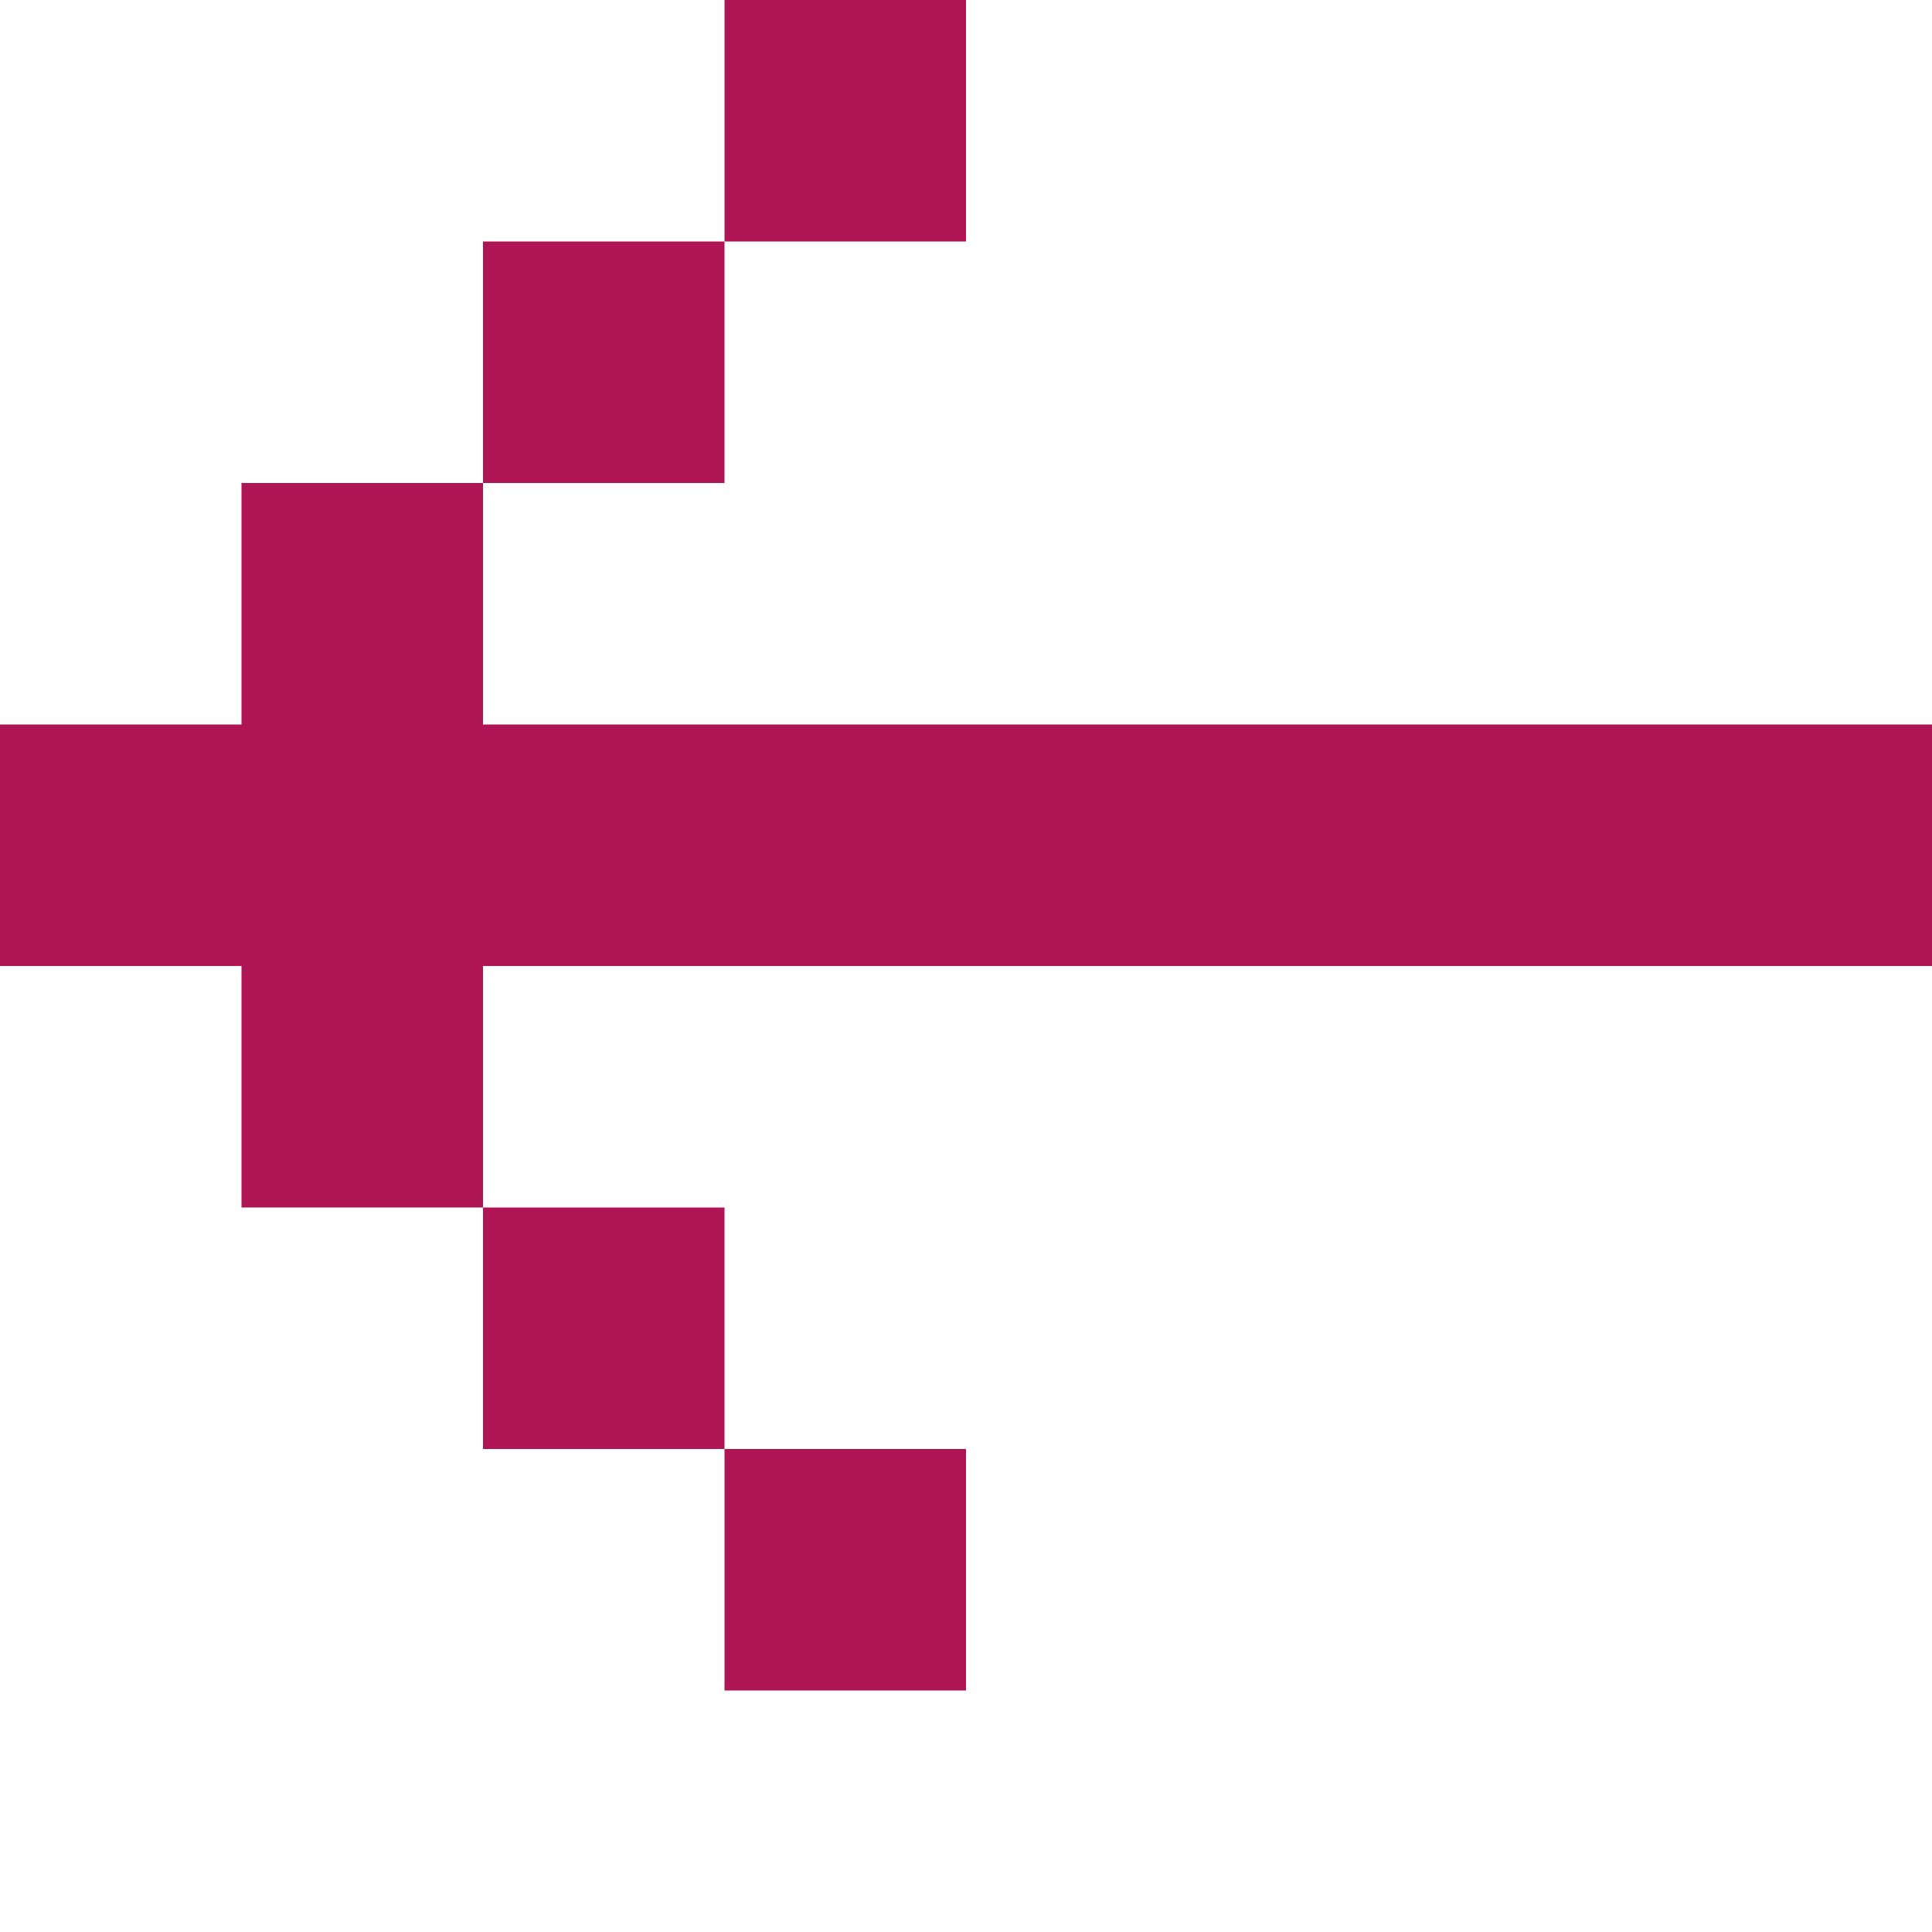 <svg width="20" height="20" viewBox="0 0 32 32" fill="none" xmlns="http://www.w3.org/2000/svg">
    <path d="M32 12V16H8V20H4V16H0V12H4V8H8V12H32ZM12 4H8V8H12V4ZM12 4H16V0H12V4ZM12 24H8V20H12V24ZM12 24H16V28H12V24Z" fill="#AF1455"/>
</svg>
